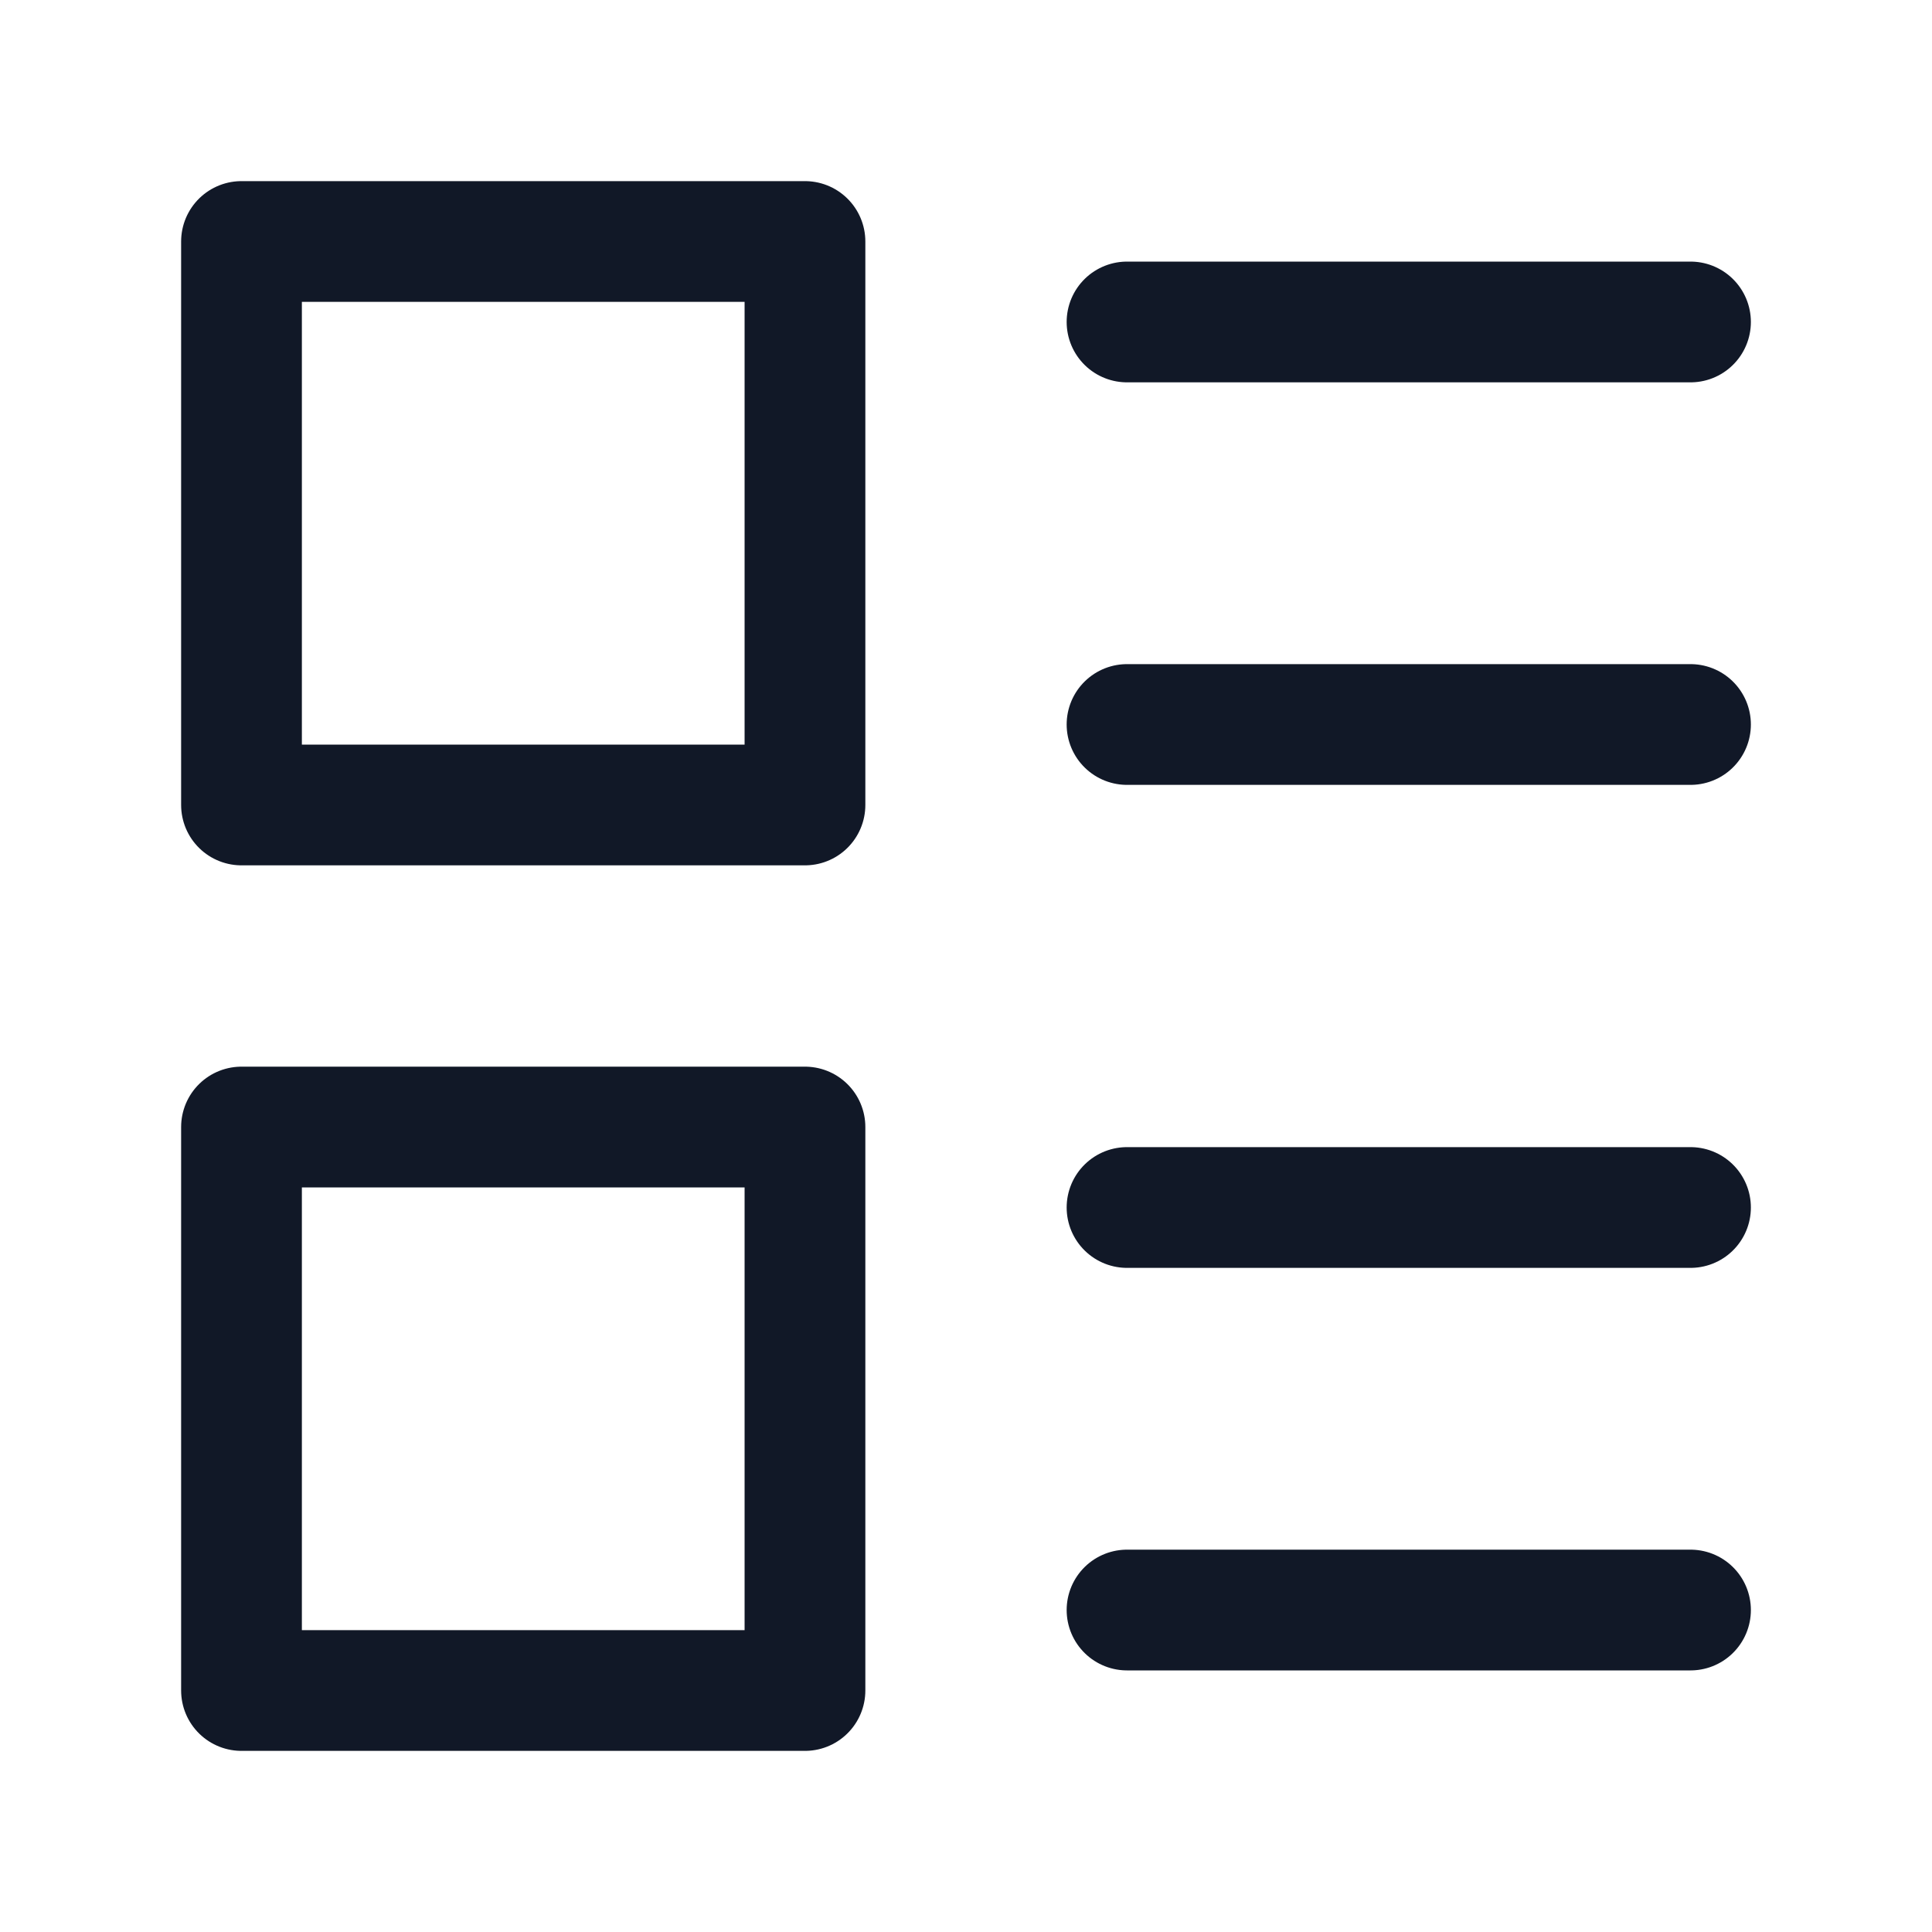 <svg width="20" height="20" viewBox="0 0 20 20" fill="none" xmlns="http://www.w3.org/2000/svg">
<path d="M8.333 11.667H2.5V17.5H8.333V11.667Z" stroke="#111827" stroke-width="1.25" stroke-linecap="round" stroke-linejoin="round"/>
<path d="M8.333 2.5H2.5V8.333H8.333V2.5Z" stroke="#111827" stroke-width="1.25" stroke-linecap="round" stroke-linejoin="round"/>
<path d="M11.667 3.333H17.5" stroke="#111827" stroke-width="1.25" stroke-linecap="round" stroke-linejoin="round"/>
<path d="M11.667 7.5H17.5" stroke="#111827" stroke-width="1.25" stroke-linecap="round" stroke-linejoin="round"/>
<path d="M11.667 12.5H17.5" stroke="#111827" stroke-width="1.25" stroke-linecap="round" stroke-linejoin="round"/>
<path d="M11.667 16.667H17.5" stroke="#111827" stroke-width="1.25" stroke-linecap="round" stroke-linejoin="round"/>
</svg>
